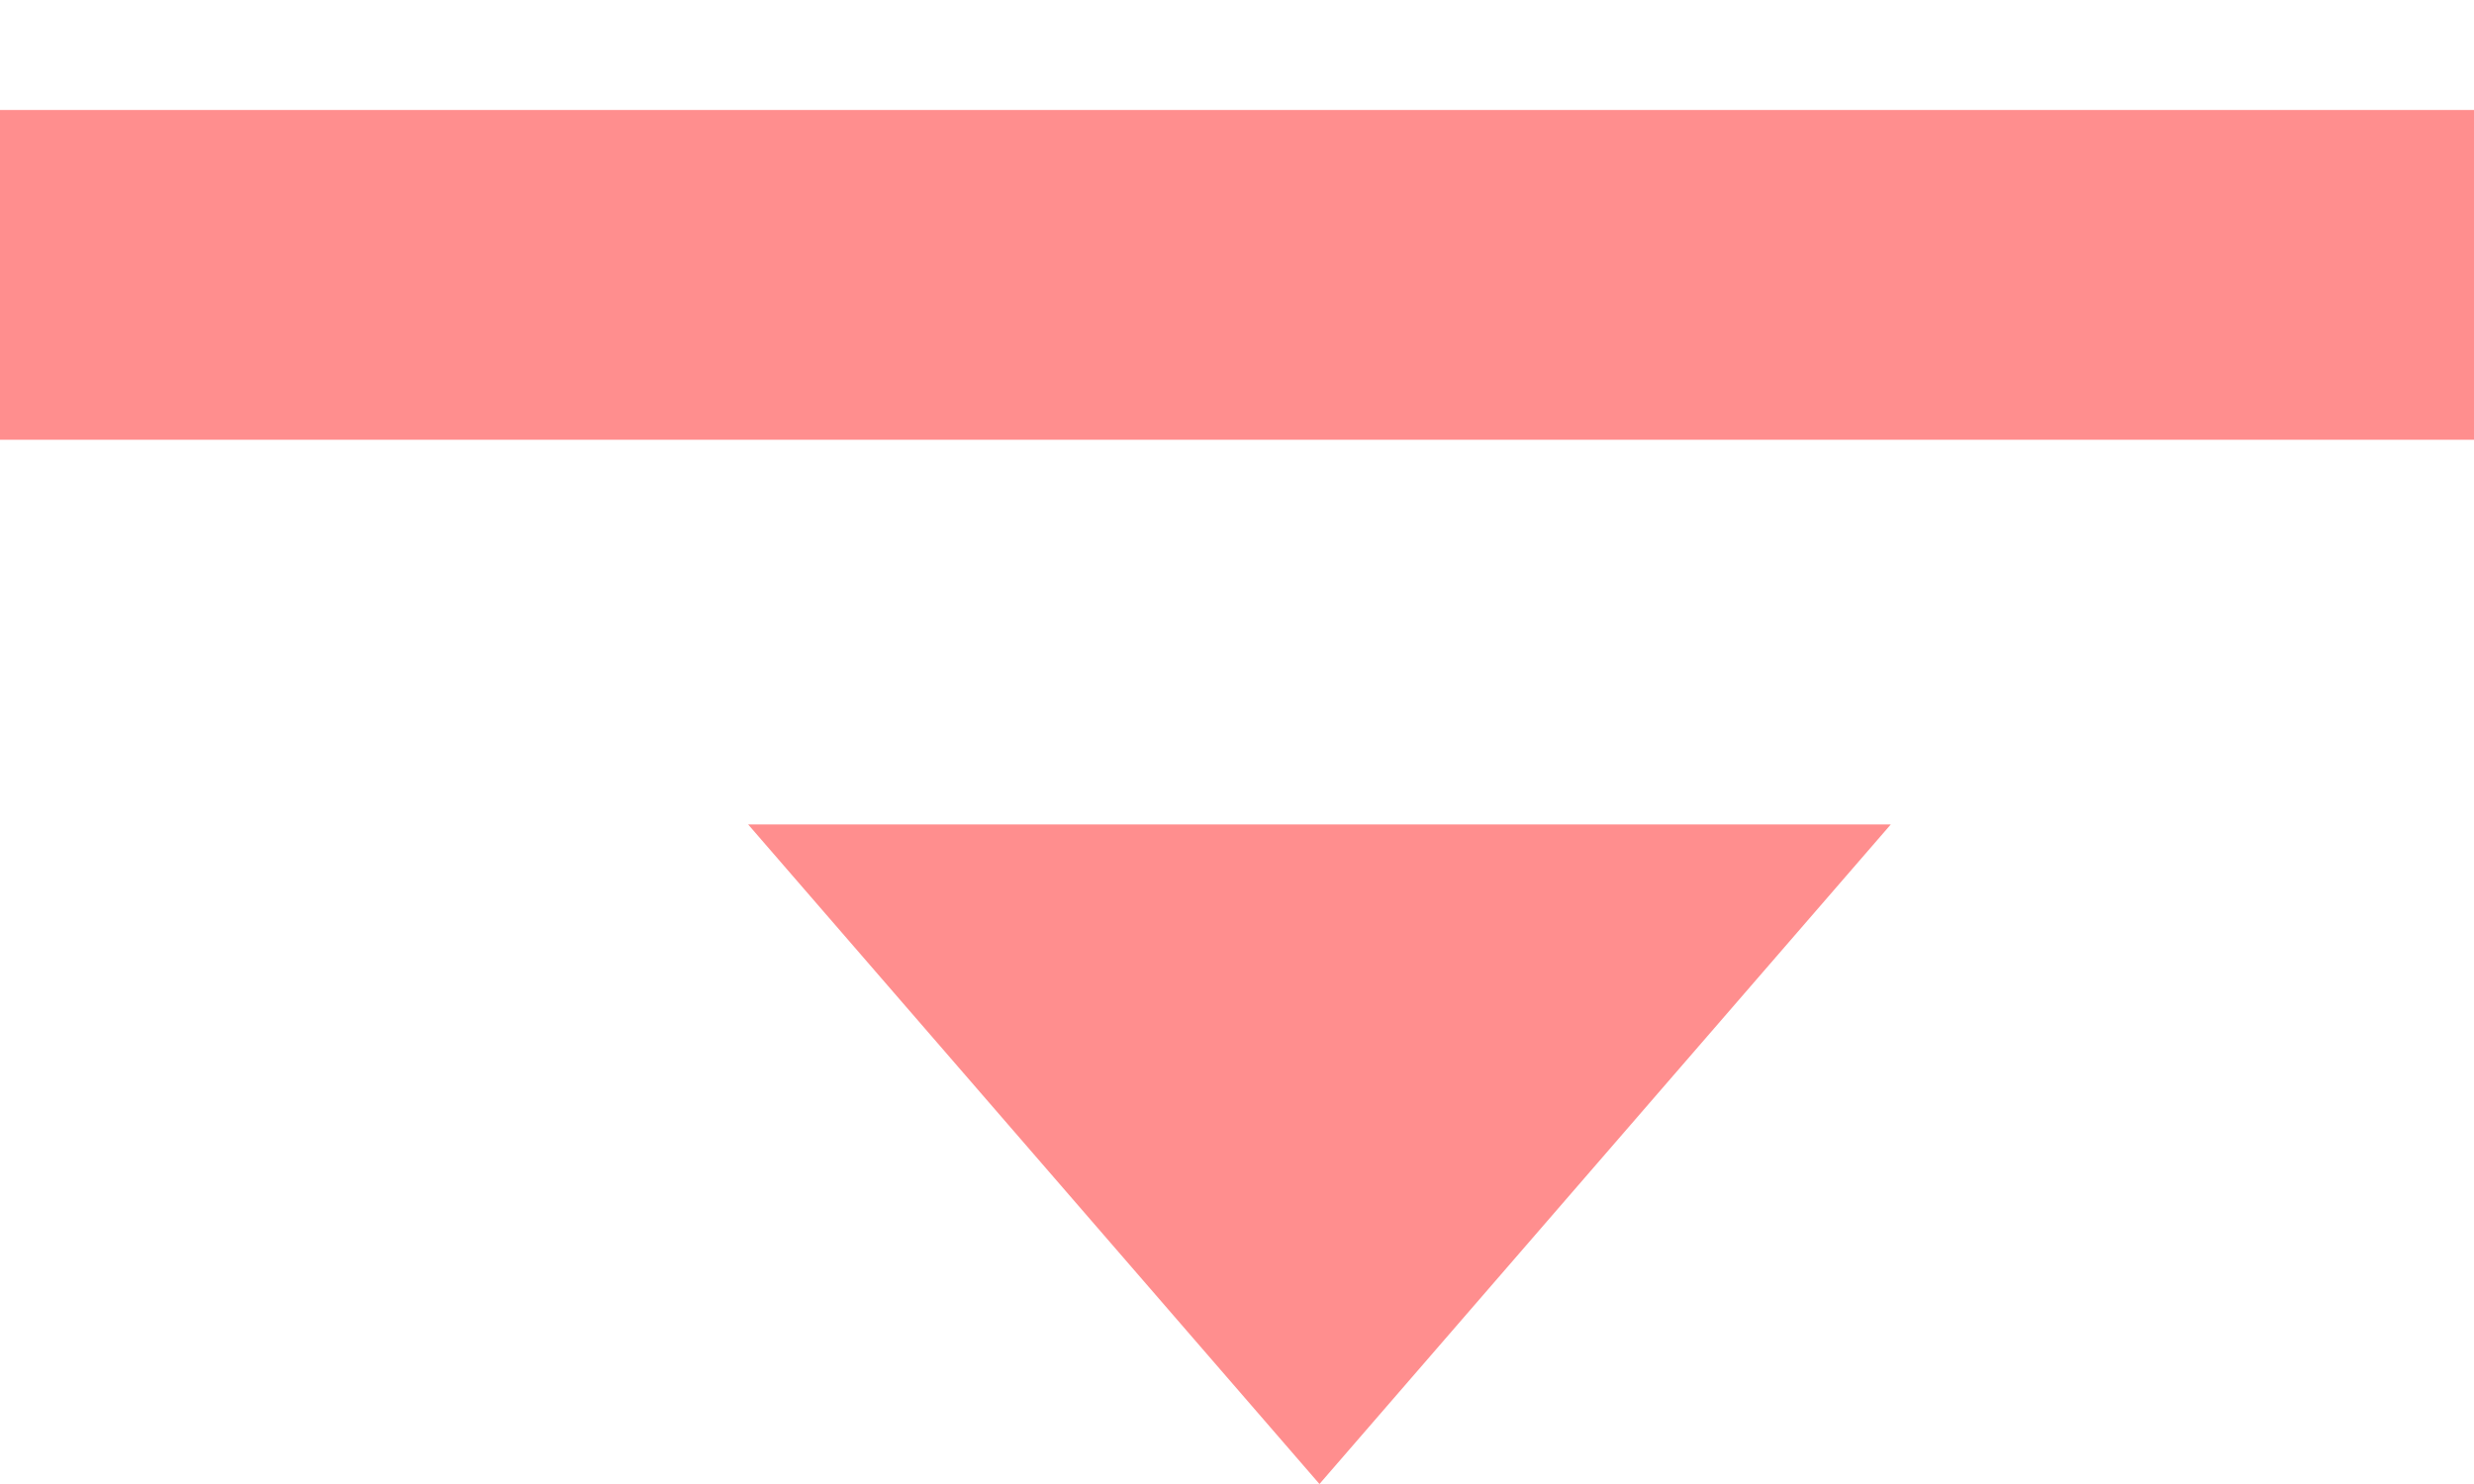 <svg width="15" height="9" viewBox="0 0 15 9" fill="none" xmlns="http://www.w3.org/2000/svg">
<rect y="2.667" width="2" height="15" transform="rotate(-90 0 2.667)" fill="#FF8E8E"/>
<path d="M8 9L4.536 5L11.464 5L8 9Z" fill="#FF8E8E"/>
</svg>
